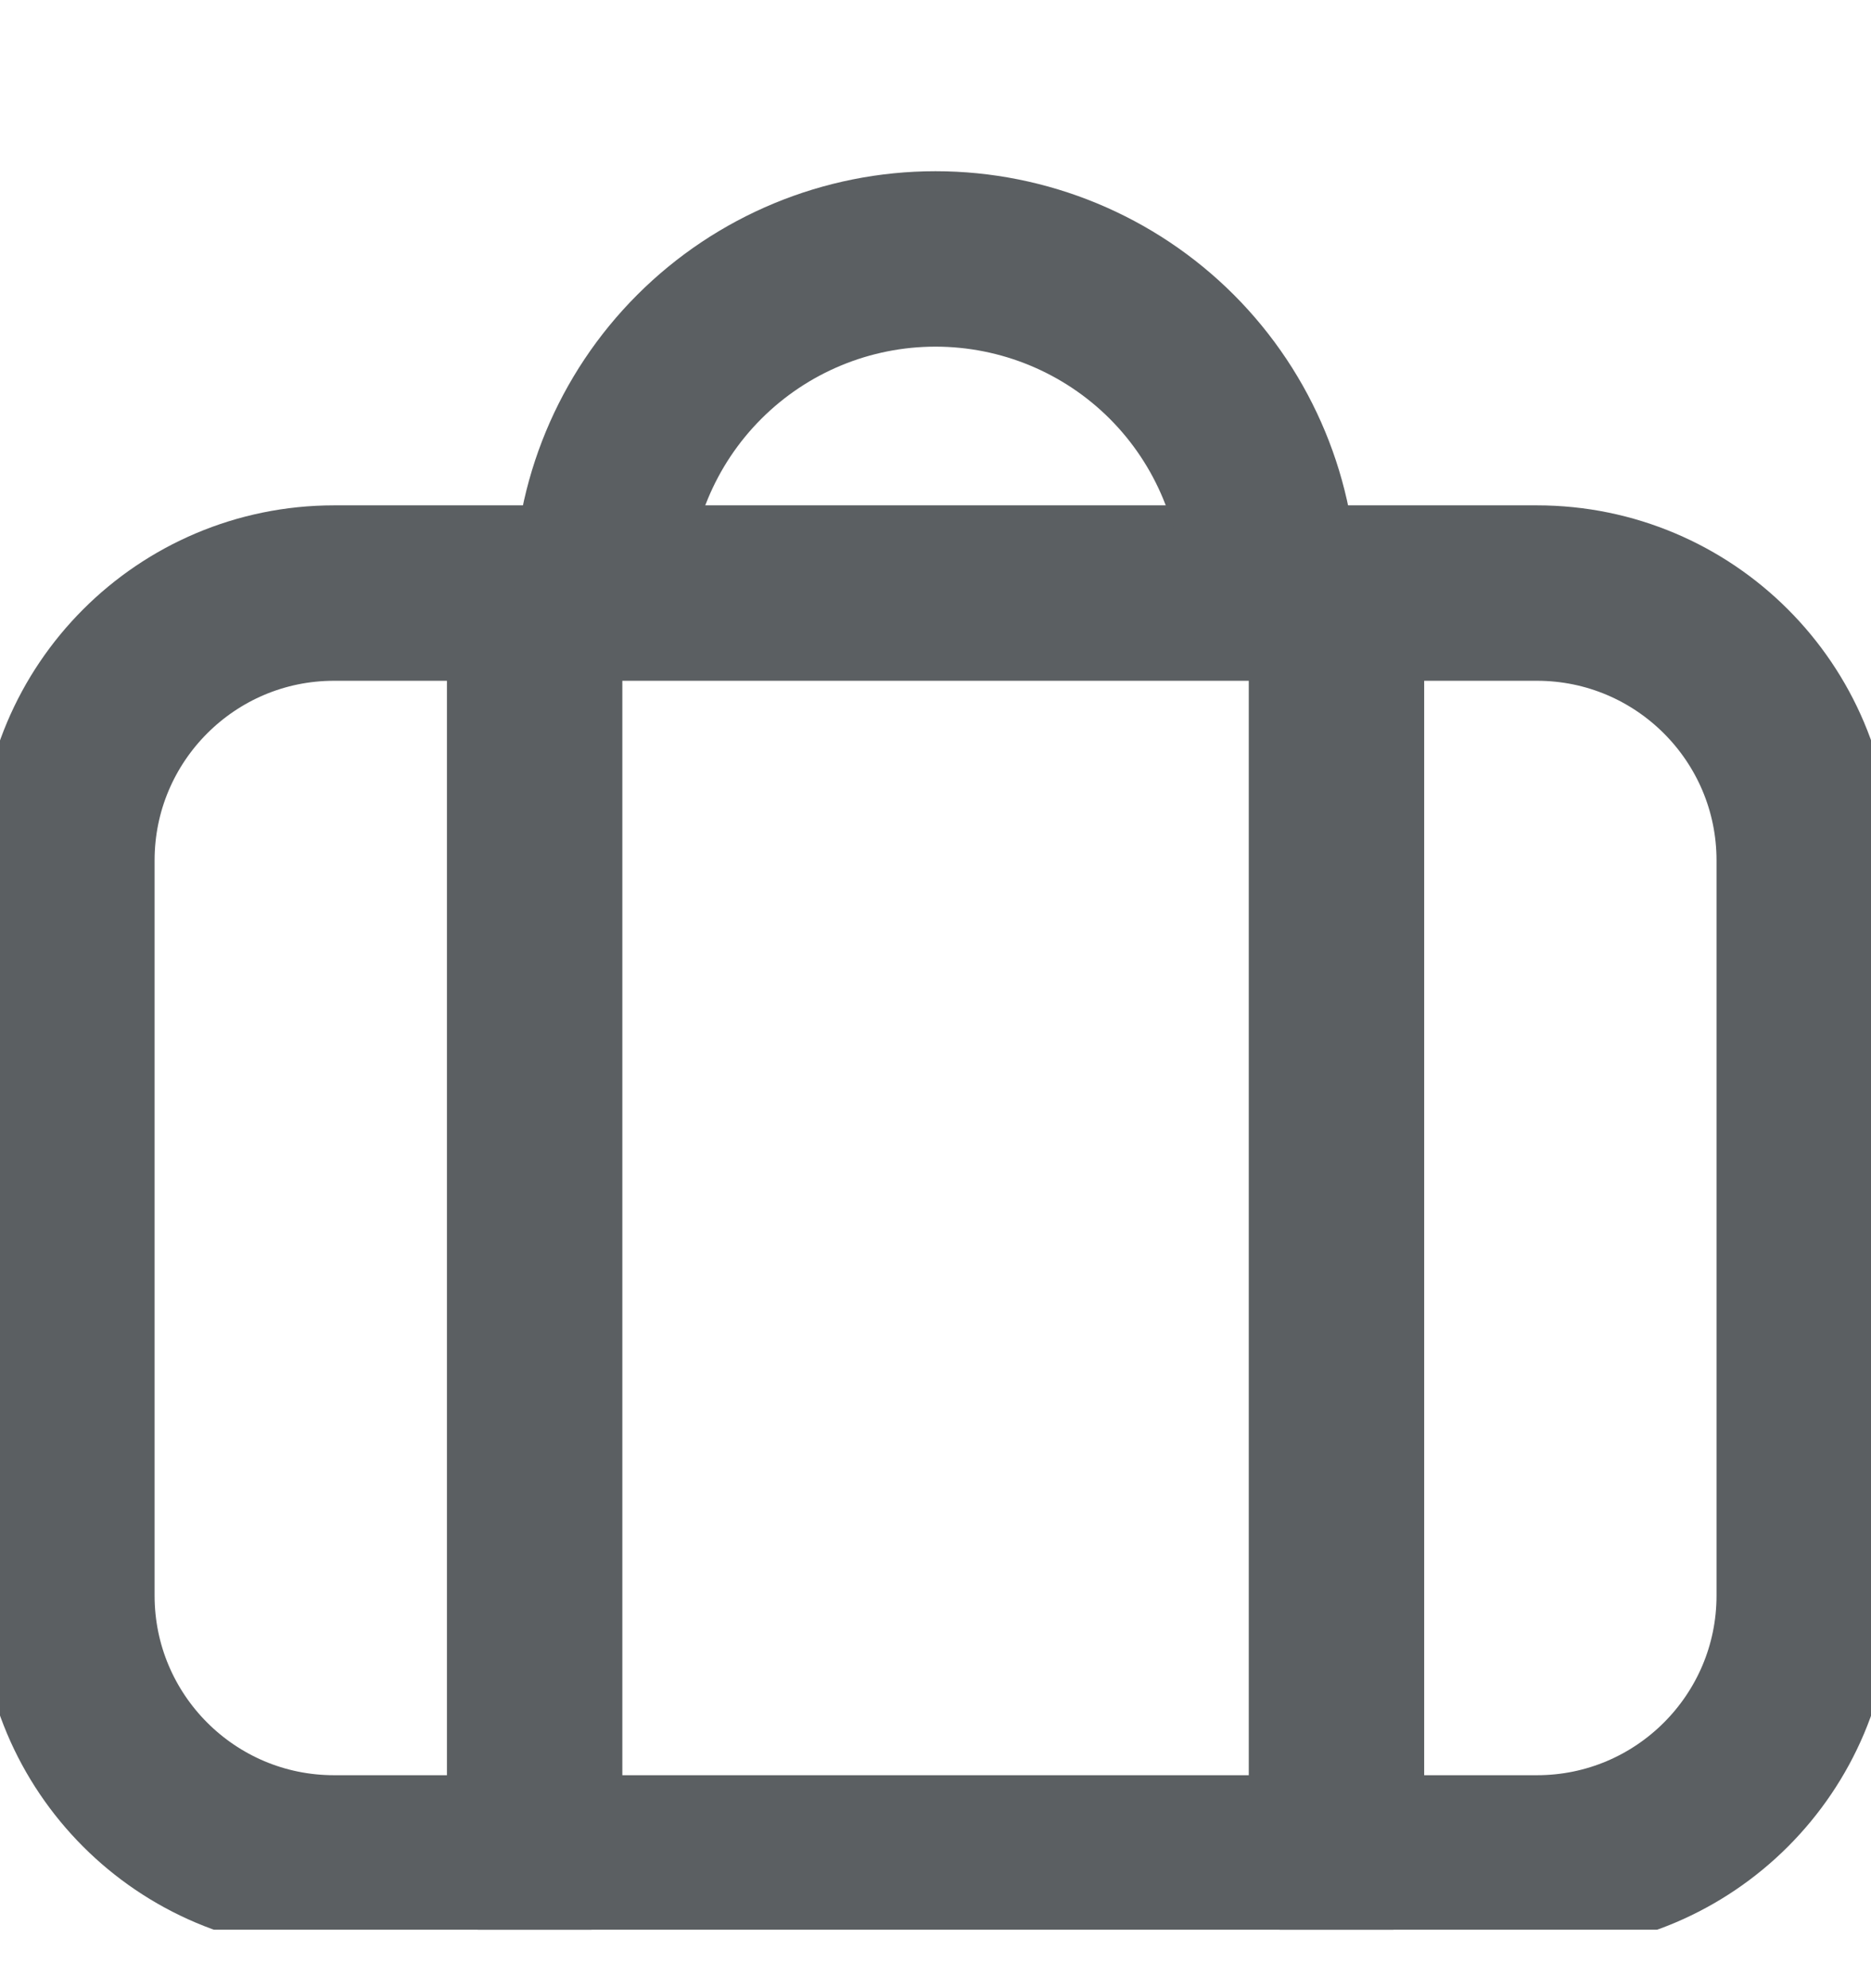 <svg width="16" height="17" viewBox="0 0 16 17" fill="none" xmlns="http://www.w3.org/2000/svg">
<g clip-path="url(#clip0_552_91)">
<path d="M13.143 5.071H2.857C1.595 5.071 0.572 6.095 0.572 7.357V13.643C0.572 14.905 1.595 15.929 2.857 15.929H13.143C14.405 15.929 15.429 14.905 15.429 13.643V7.357C15.429 6.095 14.405 5.071 13.143 5.071Z" stroke="#5B5F62" stroke-width="1.5" stroke-linecap="round" stroke-linejoin="round"/>
<path d="M4.572 15.929V5.071" stroke="#5B5F62" stroke-width="1.5" stroke-linecap="round" stroke-linejoin="round"/>
<path d="M11.429 15.929V5.071" stroke="#5B5F62" stroke-width="1.5" stroke-linecap="round" stroke-linejoin="round"/>
<path d="M5.143 5.071C5.143 4.314 5.444 3.587 5.98 3.051C6.516 2.515 7.242 2.214 8 2.214C8.758 2.214 9.485 2.515 10.021 3.051C10.556 3.587 10.857 4.314 10.857 5.071" stroke="#5B5F62" stroke-width="1.5" stroke-linecap="round" stroke-linejoin="round"/>
</g>
<defs>
<clipPath id="clip0_552_91">
<rect width="16" height="16" fill="white" transform="translate(0 0.5)"/>
</clipPath>
</defs>
</svg>
